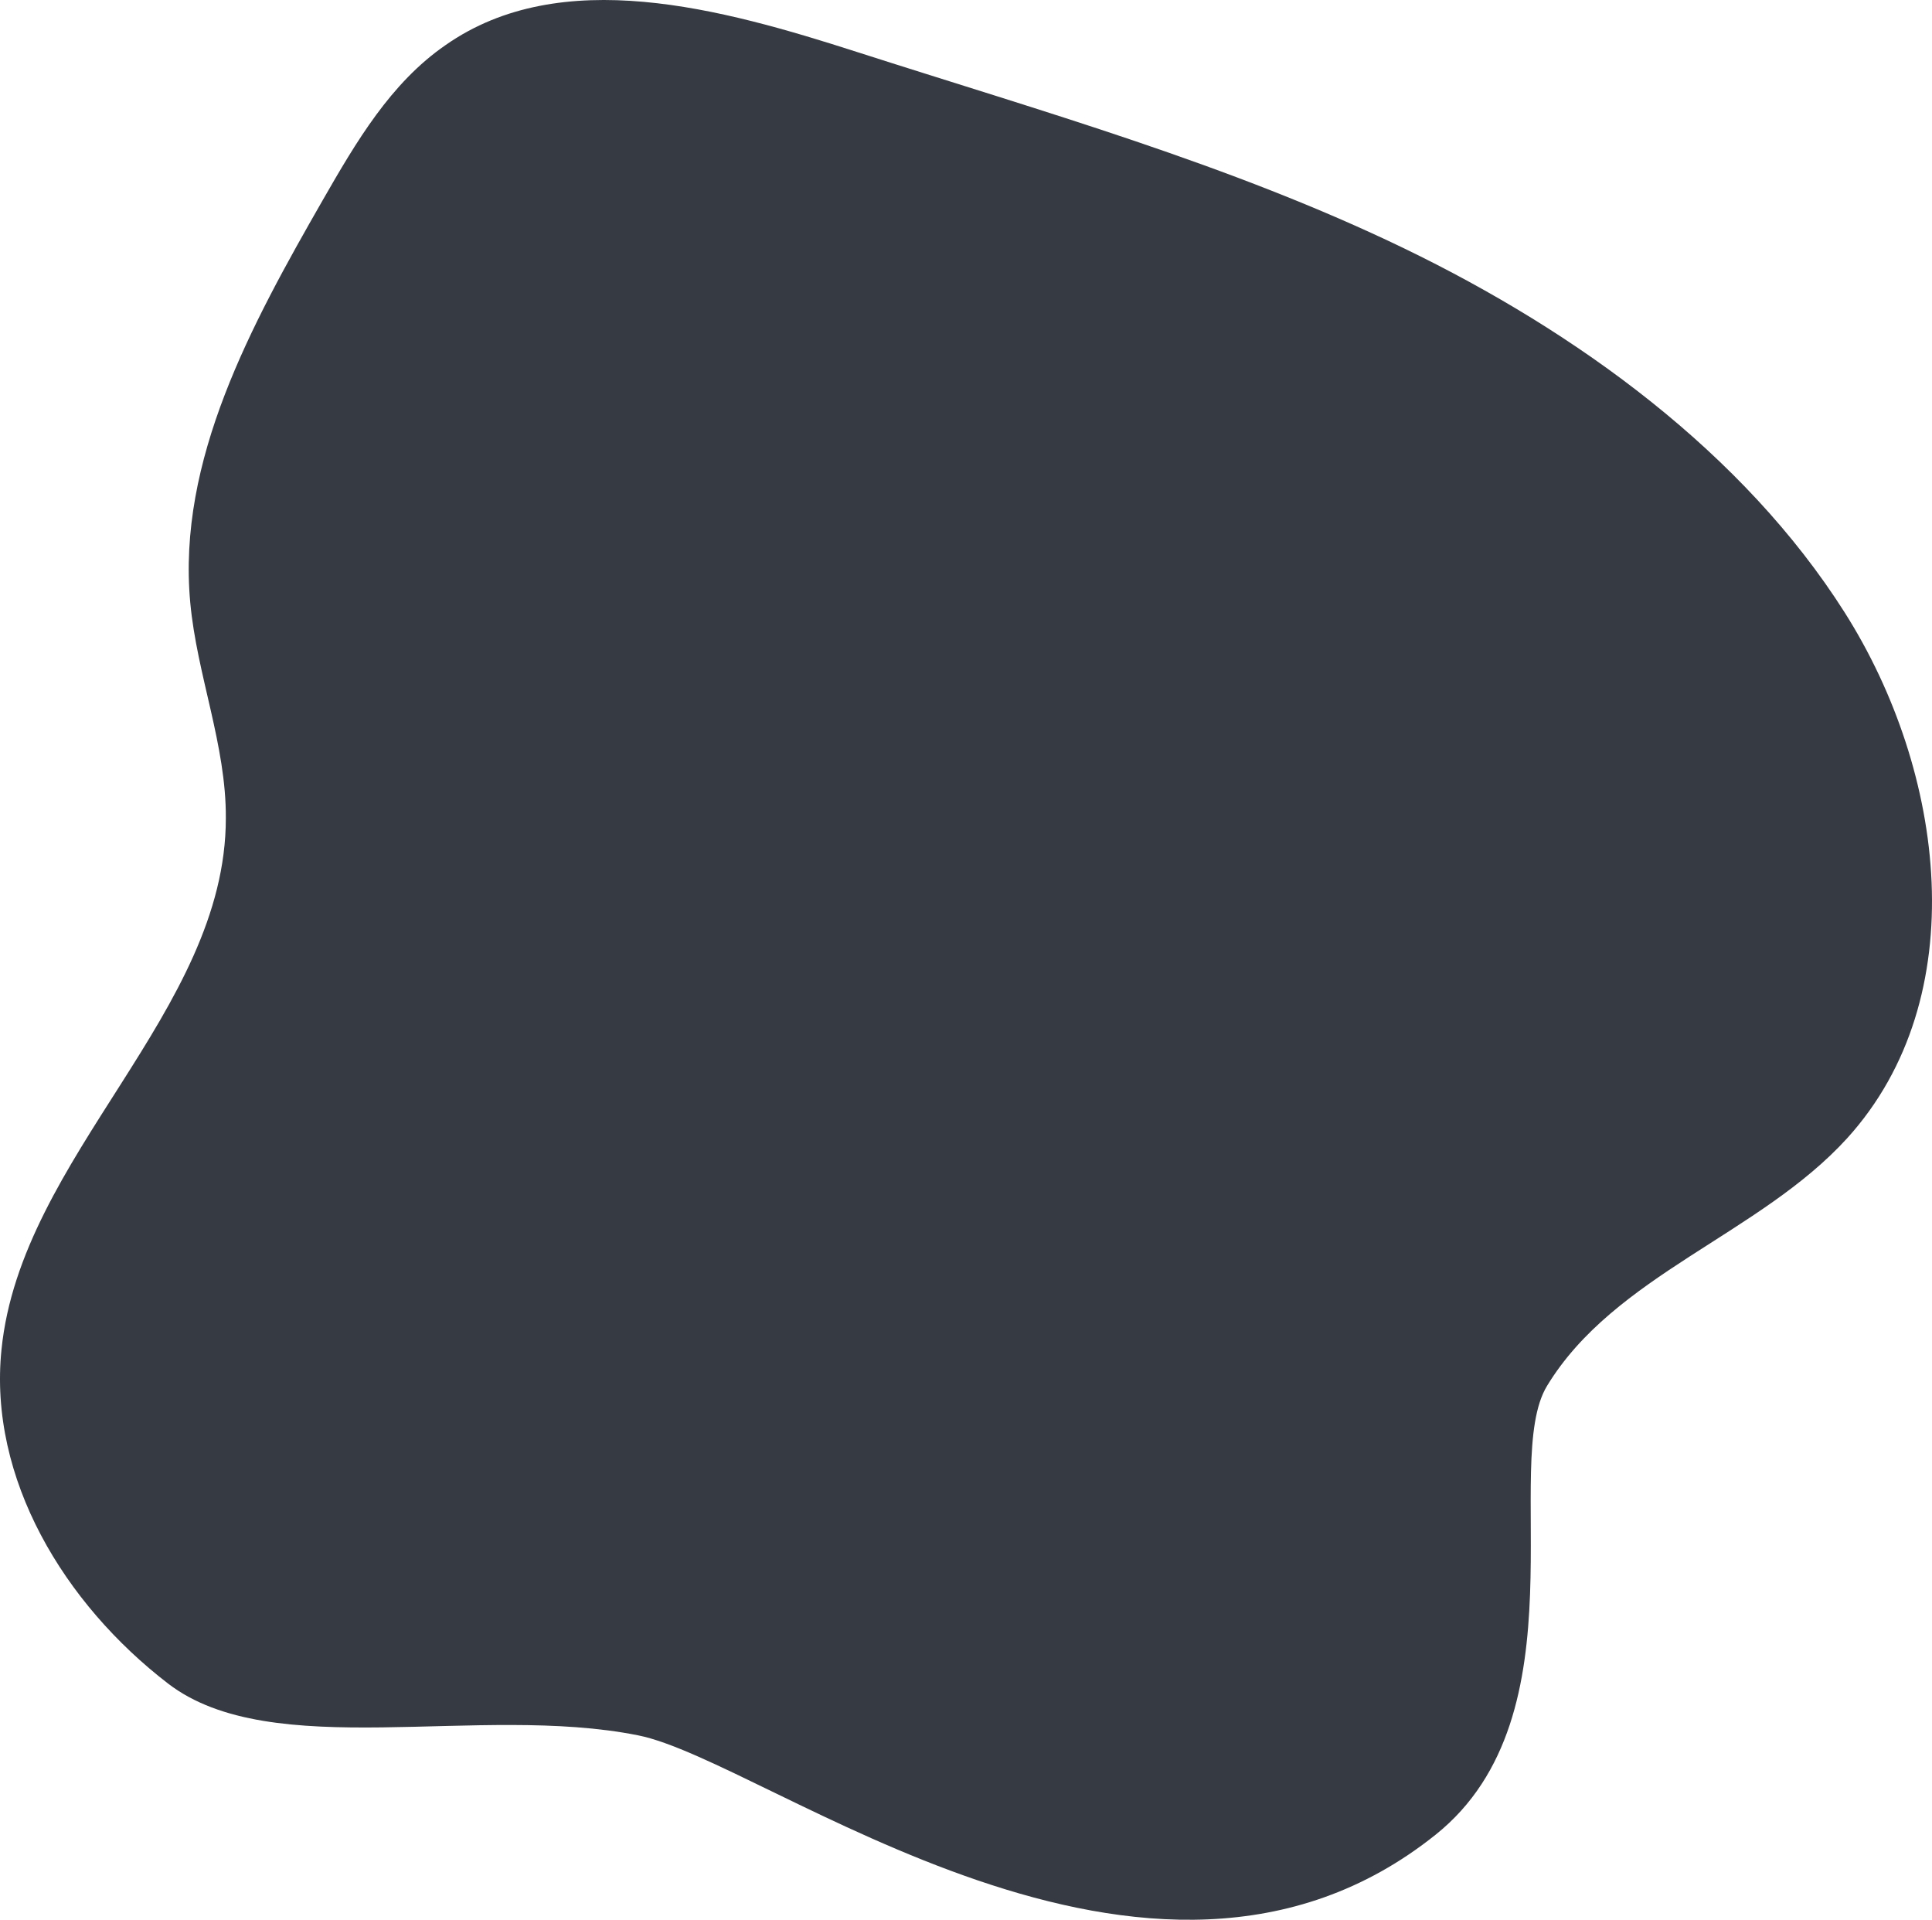 <svg width="767" height="762" viewBox="0 0 767 762" fill="none" xmlns="http://www.w3.org/2000/svg">
<path d="M569.942 728.229C629.474 680.629 595.626 580.659 614.155 550.118C640.94 506.003 698.544 490.044 733.401 451.707C783.943 395.853 772.385 306.247 732.3 243.055C692.215 179.864 626.355 131.897 557.467 98.604C488.58 65.311 413.639 44.217 340.257 20.646C286.321 3.312 222.753 -14.206 176.89 17.895C155.059 32.936 141.299 56.507 128.182 79.344C99.747 128.962 70.302 182.615 75.531 239.203C78.191 268.002 89.84 295.792 89.657 324.774C89.657 401.631 8.294 458.861 0.589 535.719C-4.639 586.896 25.539 636.605 66.725 668.247C107.911 699.889 190.007 676.135 253.299 688.791C304.391 698.88 456.384 819.119 569.942 728.229Z" fill="#363A42"/>
</svg>

